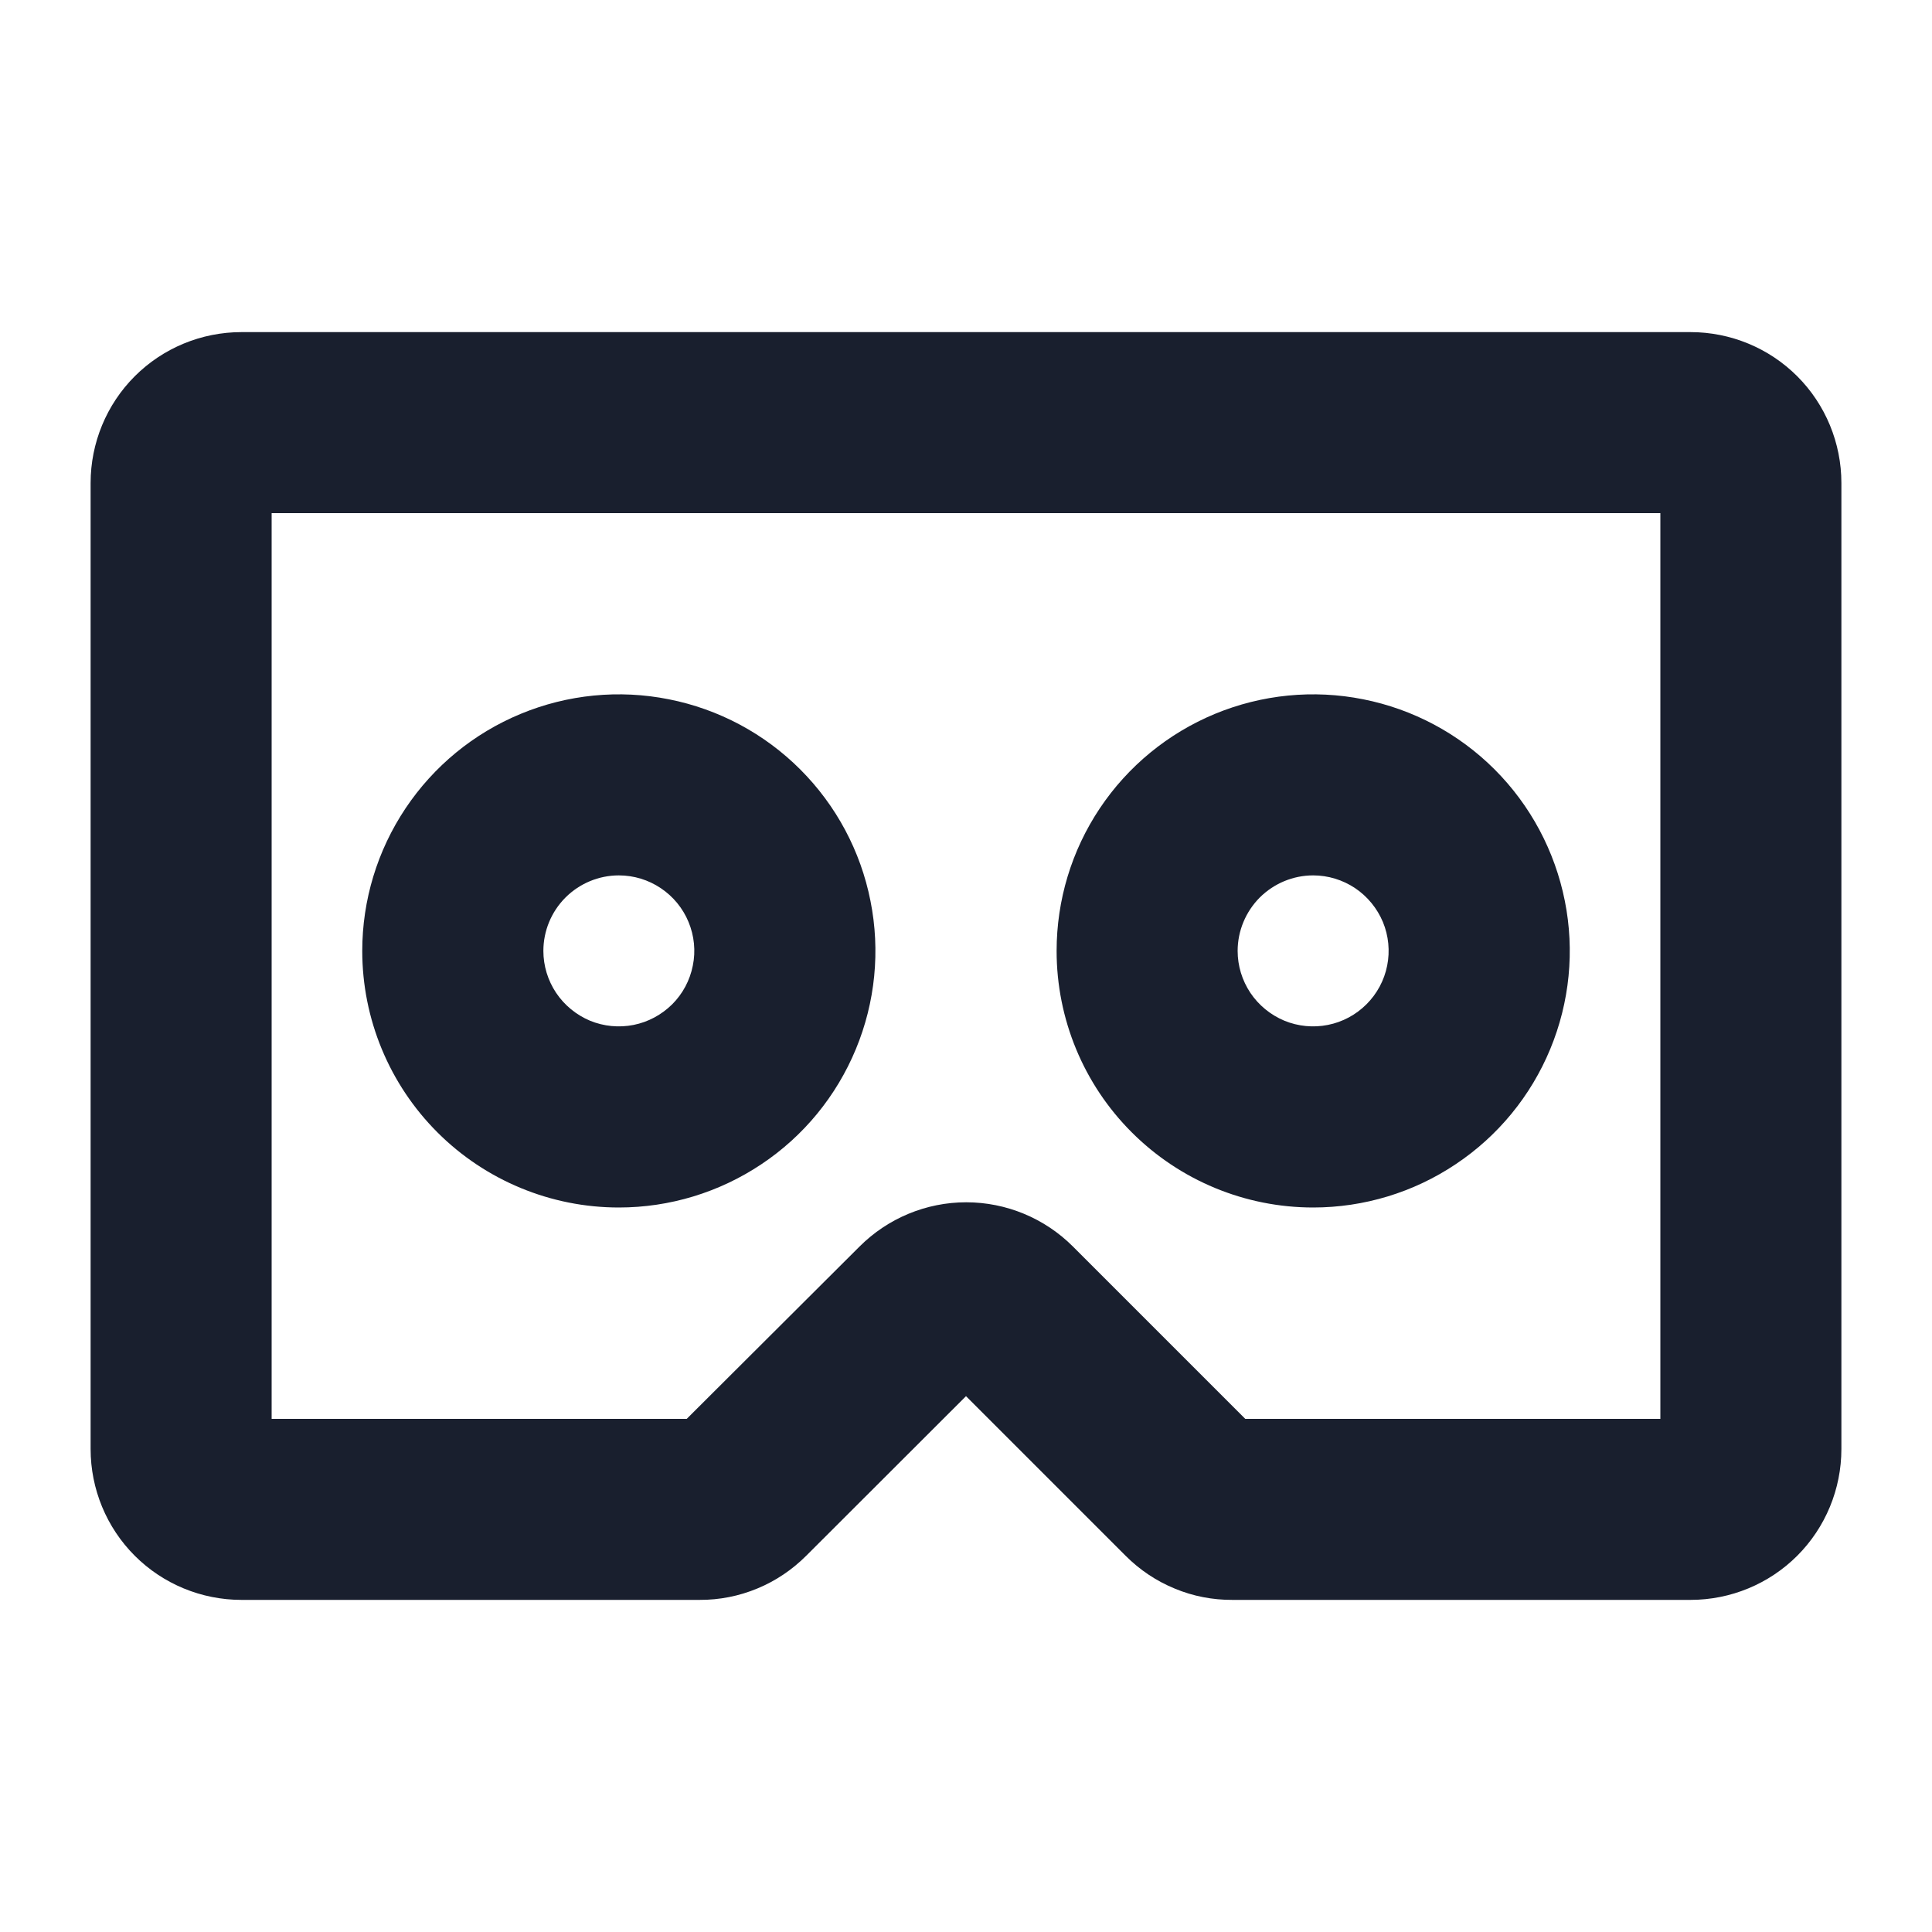 <svg width="20" height="20" viewBox="0 0 20 20" fill="none" xmlns="http://www.w3.org/2000/svg">
<path d="M17.5 3.438H2.5C2.086 3.438 1.688 3.602 1.395 3.895C1.102 4.188 0.938 4.586 0.938 5V15C0.938 15.414 1.102 15.812 1.395 16.105C1.688 16.398 2.086 16.562 2.5 16.562H7.241C7.447 16.563 7.65 16.523 7.84 16.444C8.029 16.366 8.201 16.25 8.346 16.105L10 14.453L11.654 16.107C11.799 16.252 11.971 16.367 12.161 16.445C12.35 16.524 12.553 16.563 12.759 16.562H17.5C17.914 16.562 18.312 16.398 18.605 16.105C18.898 15.812 19.062 15.414 19.062 15V5C19.062 4.586 18.898 4.188 18.605 3.895C18.312 3.602 17.914 3.438 17.5 3.438ZM17.188 14.688H12.891L11.107 12.904C10.814 12.611 10.417 12.446 10.002 12.446C9.588 12.446 9.191 12.611 8.898 12.904L7.109 14.688H2.812V5.312H17.188V14.688ZM6.406 12.5C6.932 12.5 7.445 12.344 7.882 12.052C8.319 11.761 8.659 11.346 8.86 10.86C9.061 10.375 9.114 9.841 9.011 9.326C8.909 8.81 8.656 8.337 8.284 7.965C7.913 7.594 7.44 7.341 6.924 7.239C6.409 7.136 5.875 7.189 5.39 7.39C4.904 7.591 4.49 7.931 4.198 8.368C3.906 8.805 3.75 9.318 3.75 9.844C3.75 10.548 4.03 11.224 4.528 11.722C5.026 12.22 5.702 12.5 6.406 12.5ZM6.406 9.062C6.561 9.062 6.712 9.108 6.84 9.194C6.969 9.28 7.069 9.402 7.128 9.545C7.187 9.688 7.203 9.845 7.172 9.996C7.142 10.148 7.068 10.287 6.959 10.396C6.849 10.505 6.71 10.58 6.559 10.61C6.407 10.64 6.25 10.625 6.107 10.566C5.965 10.506 5.843 10.406 5.757 10.278C5.671 10.149 5.625 9.998 5.625 9.844C5.625 9.637 5.707 9.438 5.854 9.291C6 9.145 6.199 9.062 6.406 9.062ZM13.594 12.5C14.119 12.5 14.633 12.344 15.069 12.052C15.506 11.761 15.847 11.346 16.048 10.86C16.249 10.375 16.302 9.841 16.199 9.326C16.096 8.81 15.844 8.337 15.472 7.965C15.101 7.594 14.627 7.341 14.112 7.239C13.597 7.136 13.063 7.189 12.577 7.39C12.092 7.591 11.677 7.931 11.385 8.368C11.093 8.805 10.938 9.318 10.938 9.844C10.938 10.548 11.217 11.224 11.716 11.722C12.214 12.22 12.889 12.5 13.594 12.5ZM13.594 9.062C13.748 9.062 13.899 9.108 14.028 9.194C14.156 9.28 14.256 9.402 14.316 9.545C14.375 9.688 14.39 9.845 14.36 9.996C14.33 10.148 14.255 10.287 14.146 10.396C14.037 10.505 13.898 10.58 13.746 10.61C13.595 10.64 13.438 10.625 13.295 10.566C13.152 10.506 13.03 10.406 12.944 10.278C12.858 10.149 12.812 9.998 12.812 9.844C12.812 9.637 12.895 9.438 13.041 9.291C13.188 9.145 13.386 9.062 13.594 9.062Z" fill="#191F2E"/>
</svg>

